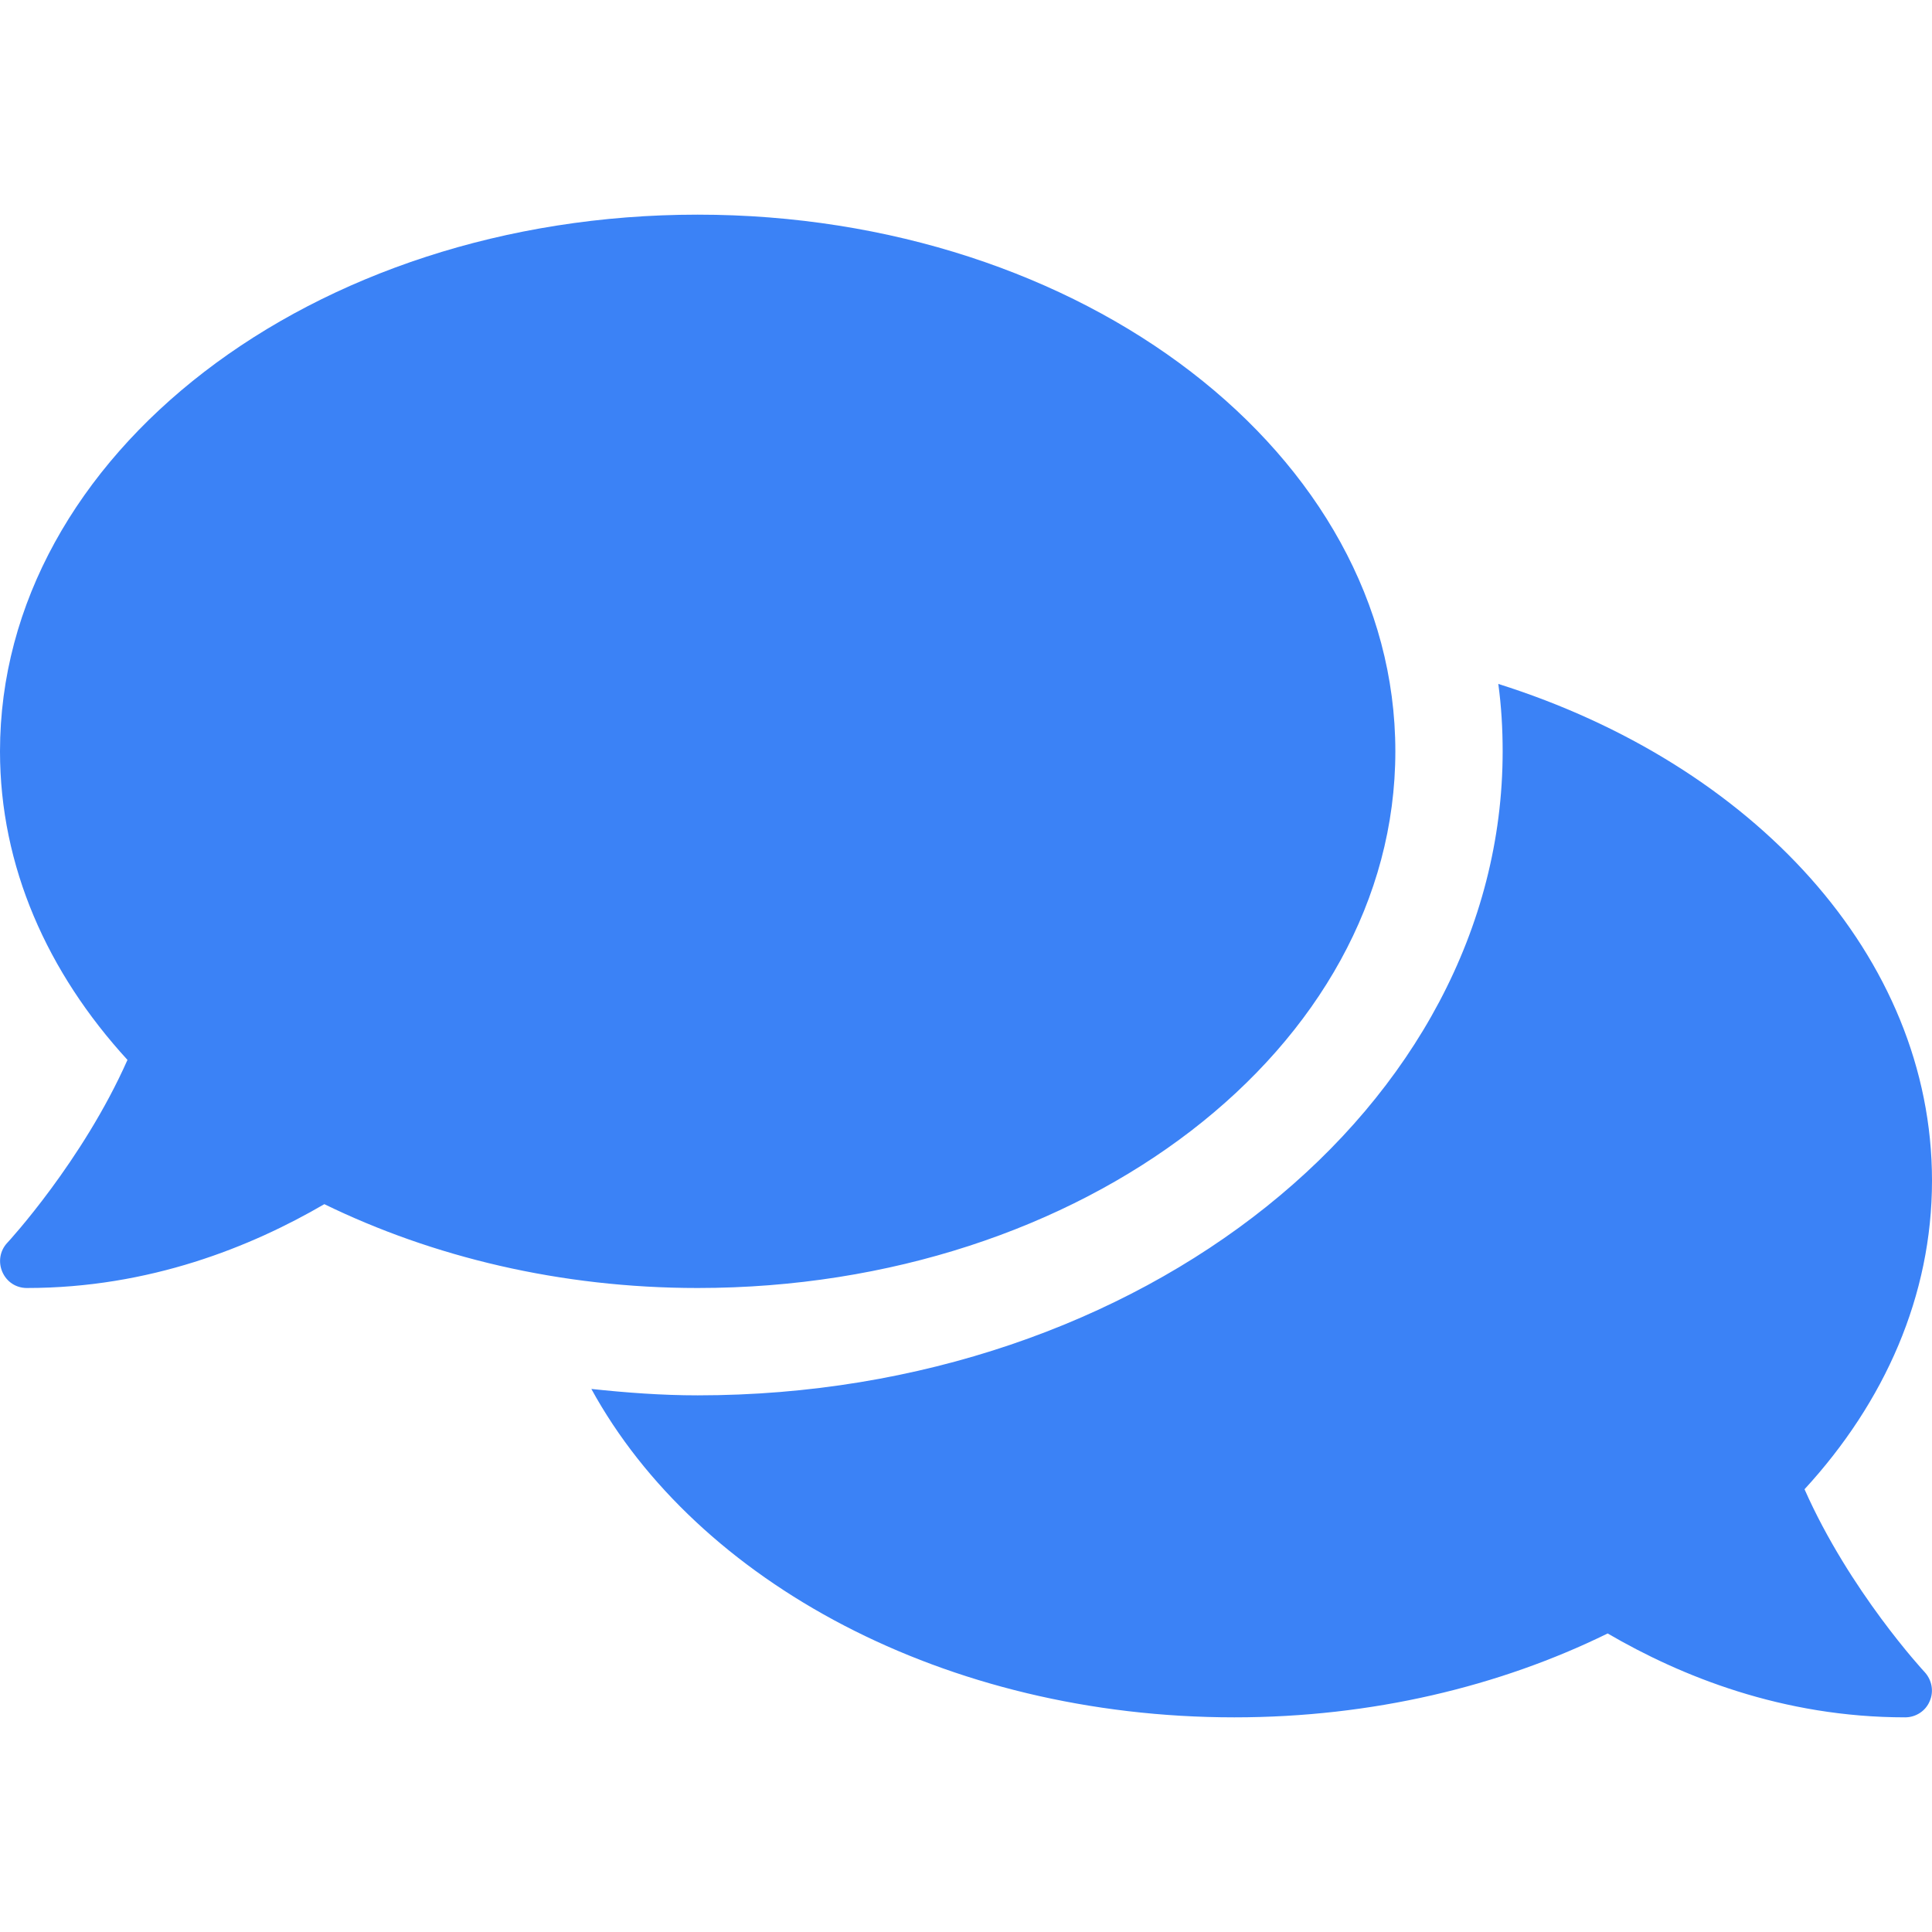 <svg width="48" height="48" viewBox="0 0 48 48" fill="none" xmlns="http://www.w3.org/2000/svg">
<g clip-path="url(#clip0_4_80)">
<path d="M34.667 18.667C34.667 11.3 26.908 5.333 17.333 5.333C7.758 5.333 0 11.3 0 18.667C0 21.525 1.175 24.158 3.167 26.333C2.05 28.85 0.208 30.85 0.183 30.875C0 31.067 -0.05 31.35 0.058 31.6C0.167 31.85 0.4 32 0.667 32C3.717 32 6.242 30.975 8.058 29.917C10.742 31.225 13.917 32 17.333 32C26.908 32 34.667 26.033 34.667 18.667ZM44.833 37C46.825 34.833 48 32.192 48 29.333C48 23.758 43.542 18.983 37.225 16.992C37.3 17.542 37.333 18.1 37.333 18.667C37.333 27.492 28.358 34.667 17.333 34.667C16.433 34.667 15.558 34.6 14.692 34.508C17.317 39.3 23.483 42.667 30.667 42.667C34.083 42.667 37.258 41.9 39.942 40.583C41.758 41.642 44.283 42.667 47.333 42.667C47.6 42.667 47.842 42.508 47.942 42.267C48.05 42.025 48 41.742 47.817 41.542C47.792 41.517 45.95 39.525 44.833 37Z" fill="#3B82F6"/>
</g>
<defs>
<clipPath id="clip0_4_80">
<rect width="48" height="48" fill="white"/>
</clipPath>
</defs>
</svg>
